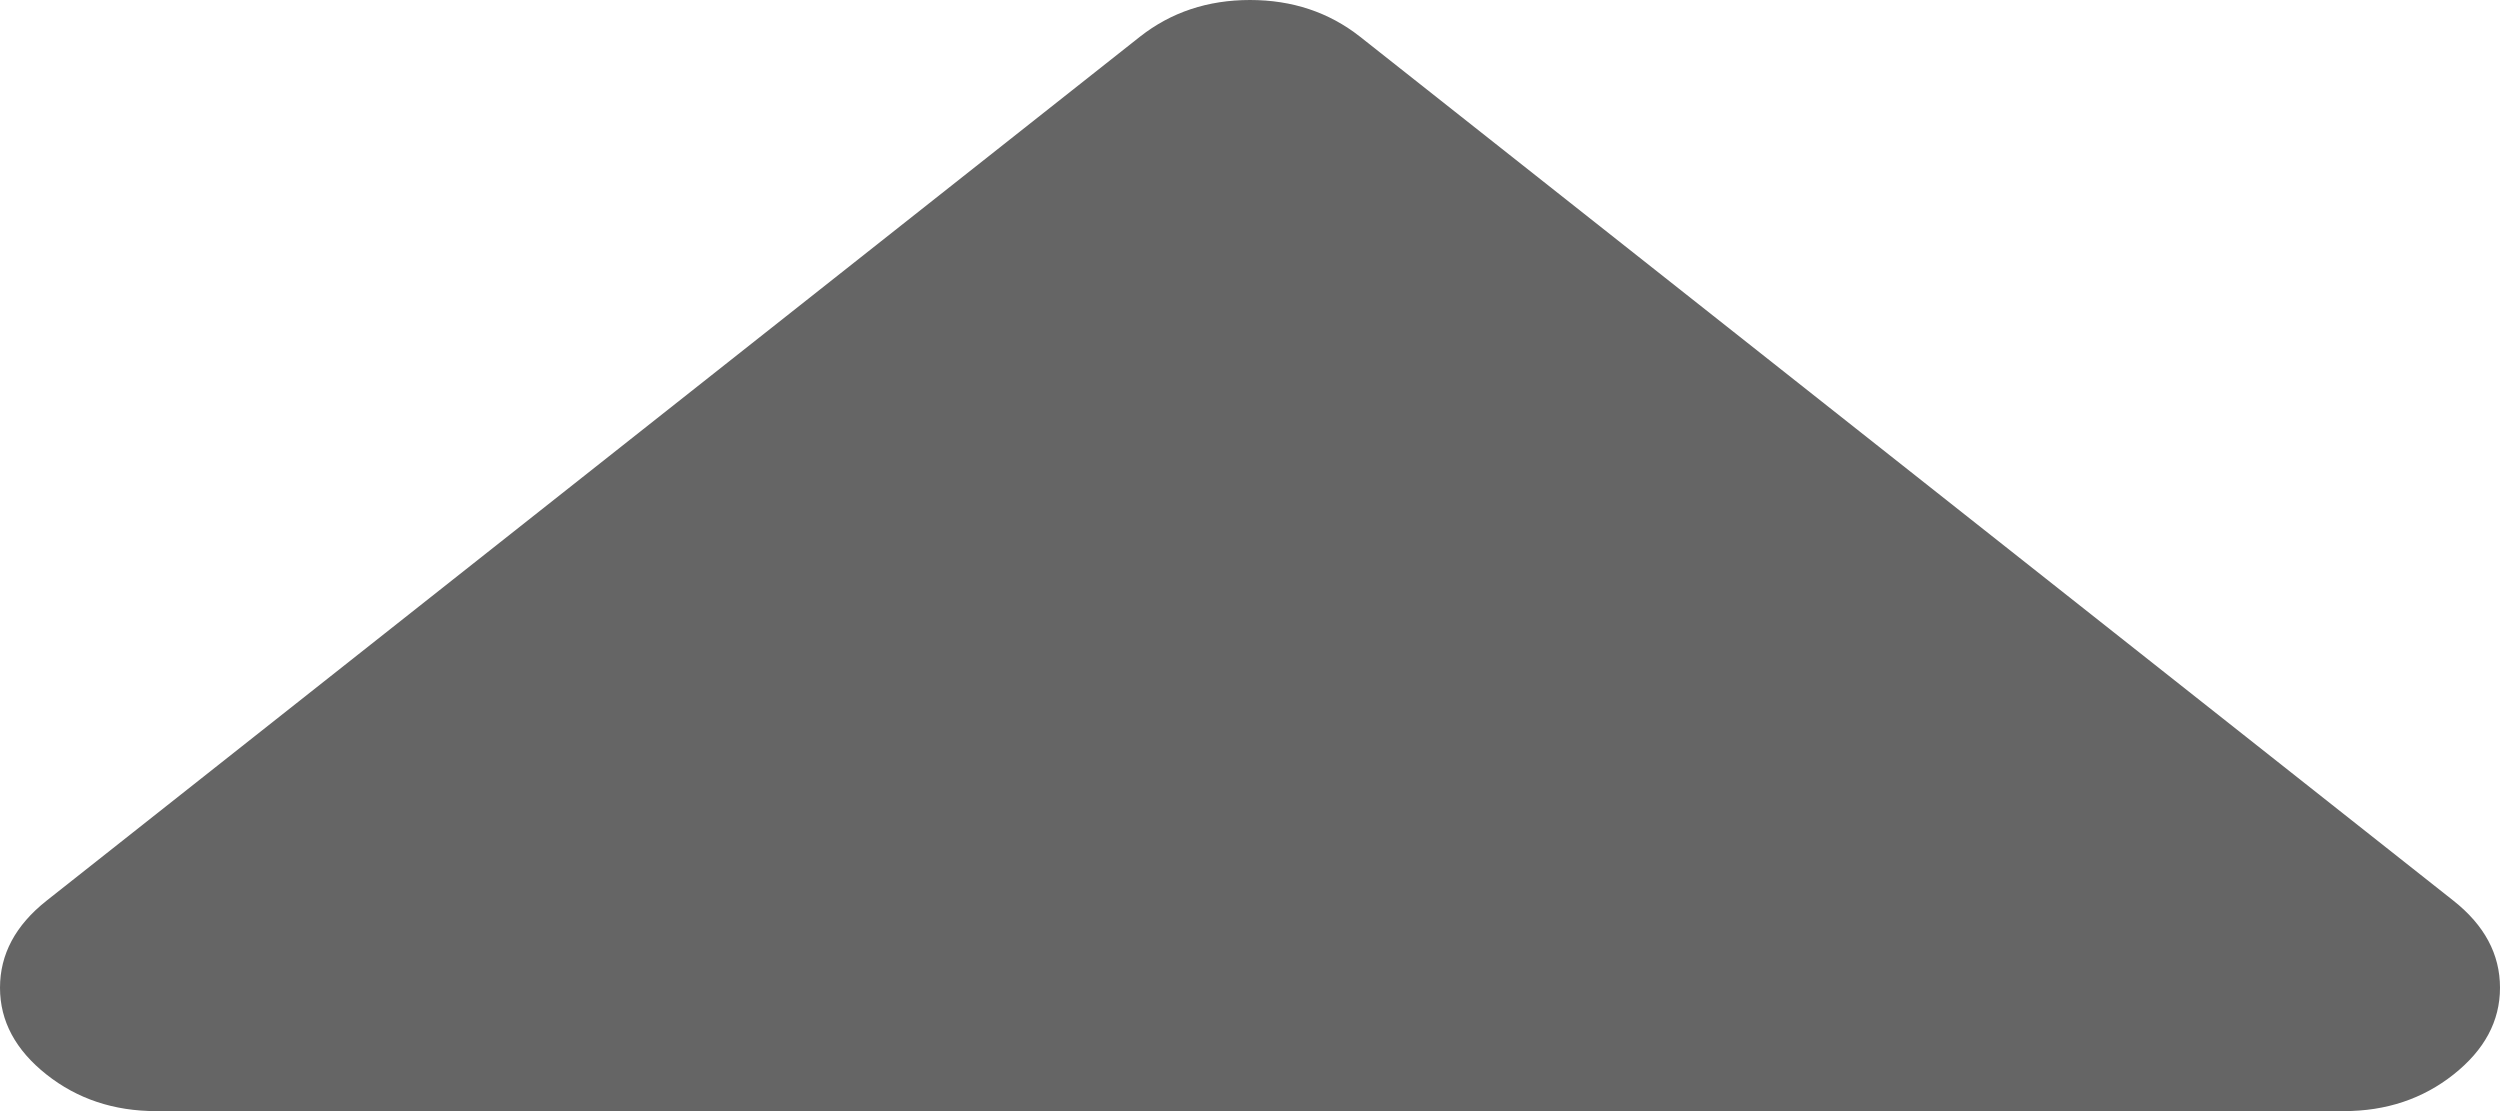 ﻿<?xml version="1.0" encoding="utf-8"?>
<svg version="1.1" xmlns:xlink="http://www.w3.org/1999/xlink" width="9px" height="4px" xmlns="http://www.w3.org/2000/svg">
  <g transform="matrix(1 0 0 1 -634 -388 )">
    <path d="M 8.833 3.868  C 8.944 3.78  9 3.676  9 3.556  C 9 3.435  8.944 3.331  8.833 3.243  L 4.896 0.132  C 4.784 0.044  4.652 0  4.5 0  C 4.348 0  4.216 0.044  4.104 0.132  L 0.167 3.243  C 0.056 3.331  0 3.435  0 3.556  C 0 3.676  0.056 3.78  0.167 3.868  C 0.278 3.956  0.41 4  0.562 4  L 8.438 4  C 8.59 4  8.722 3.956  8.833 3.868  Z " fill-rule="nonzero" fill="#656565" stroke="none" transform="matrix(1 0 0 1 634 388 )" />
  </g>
</svg>